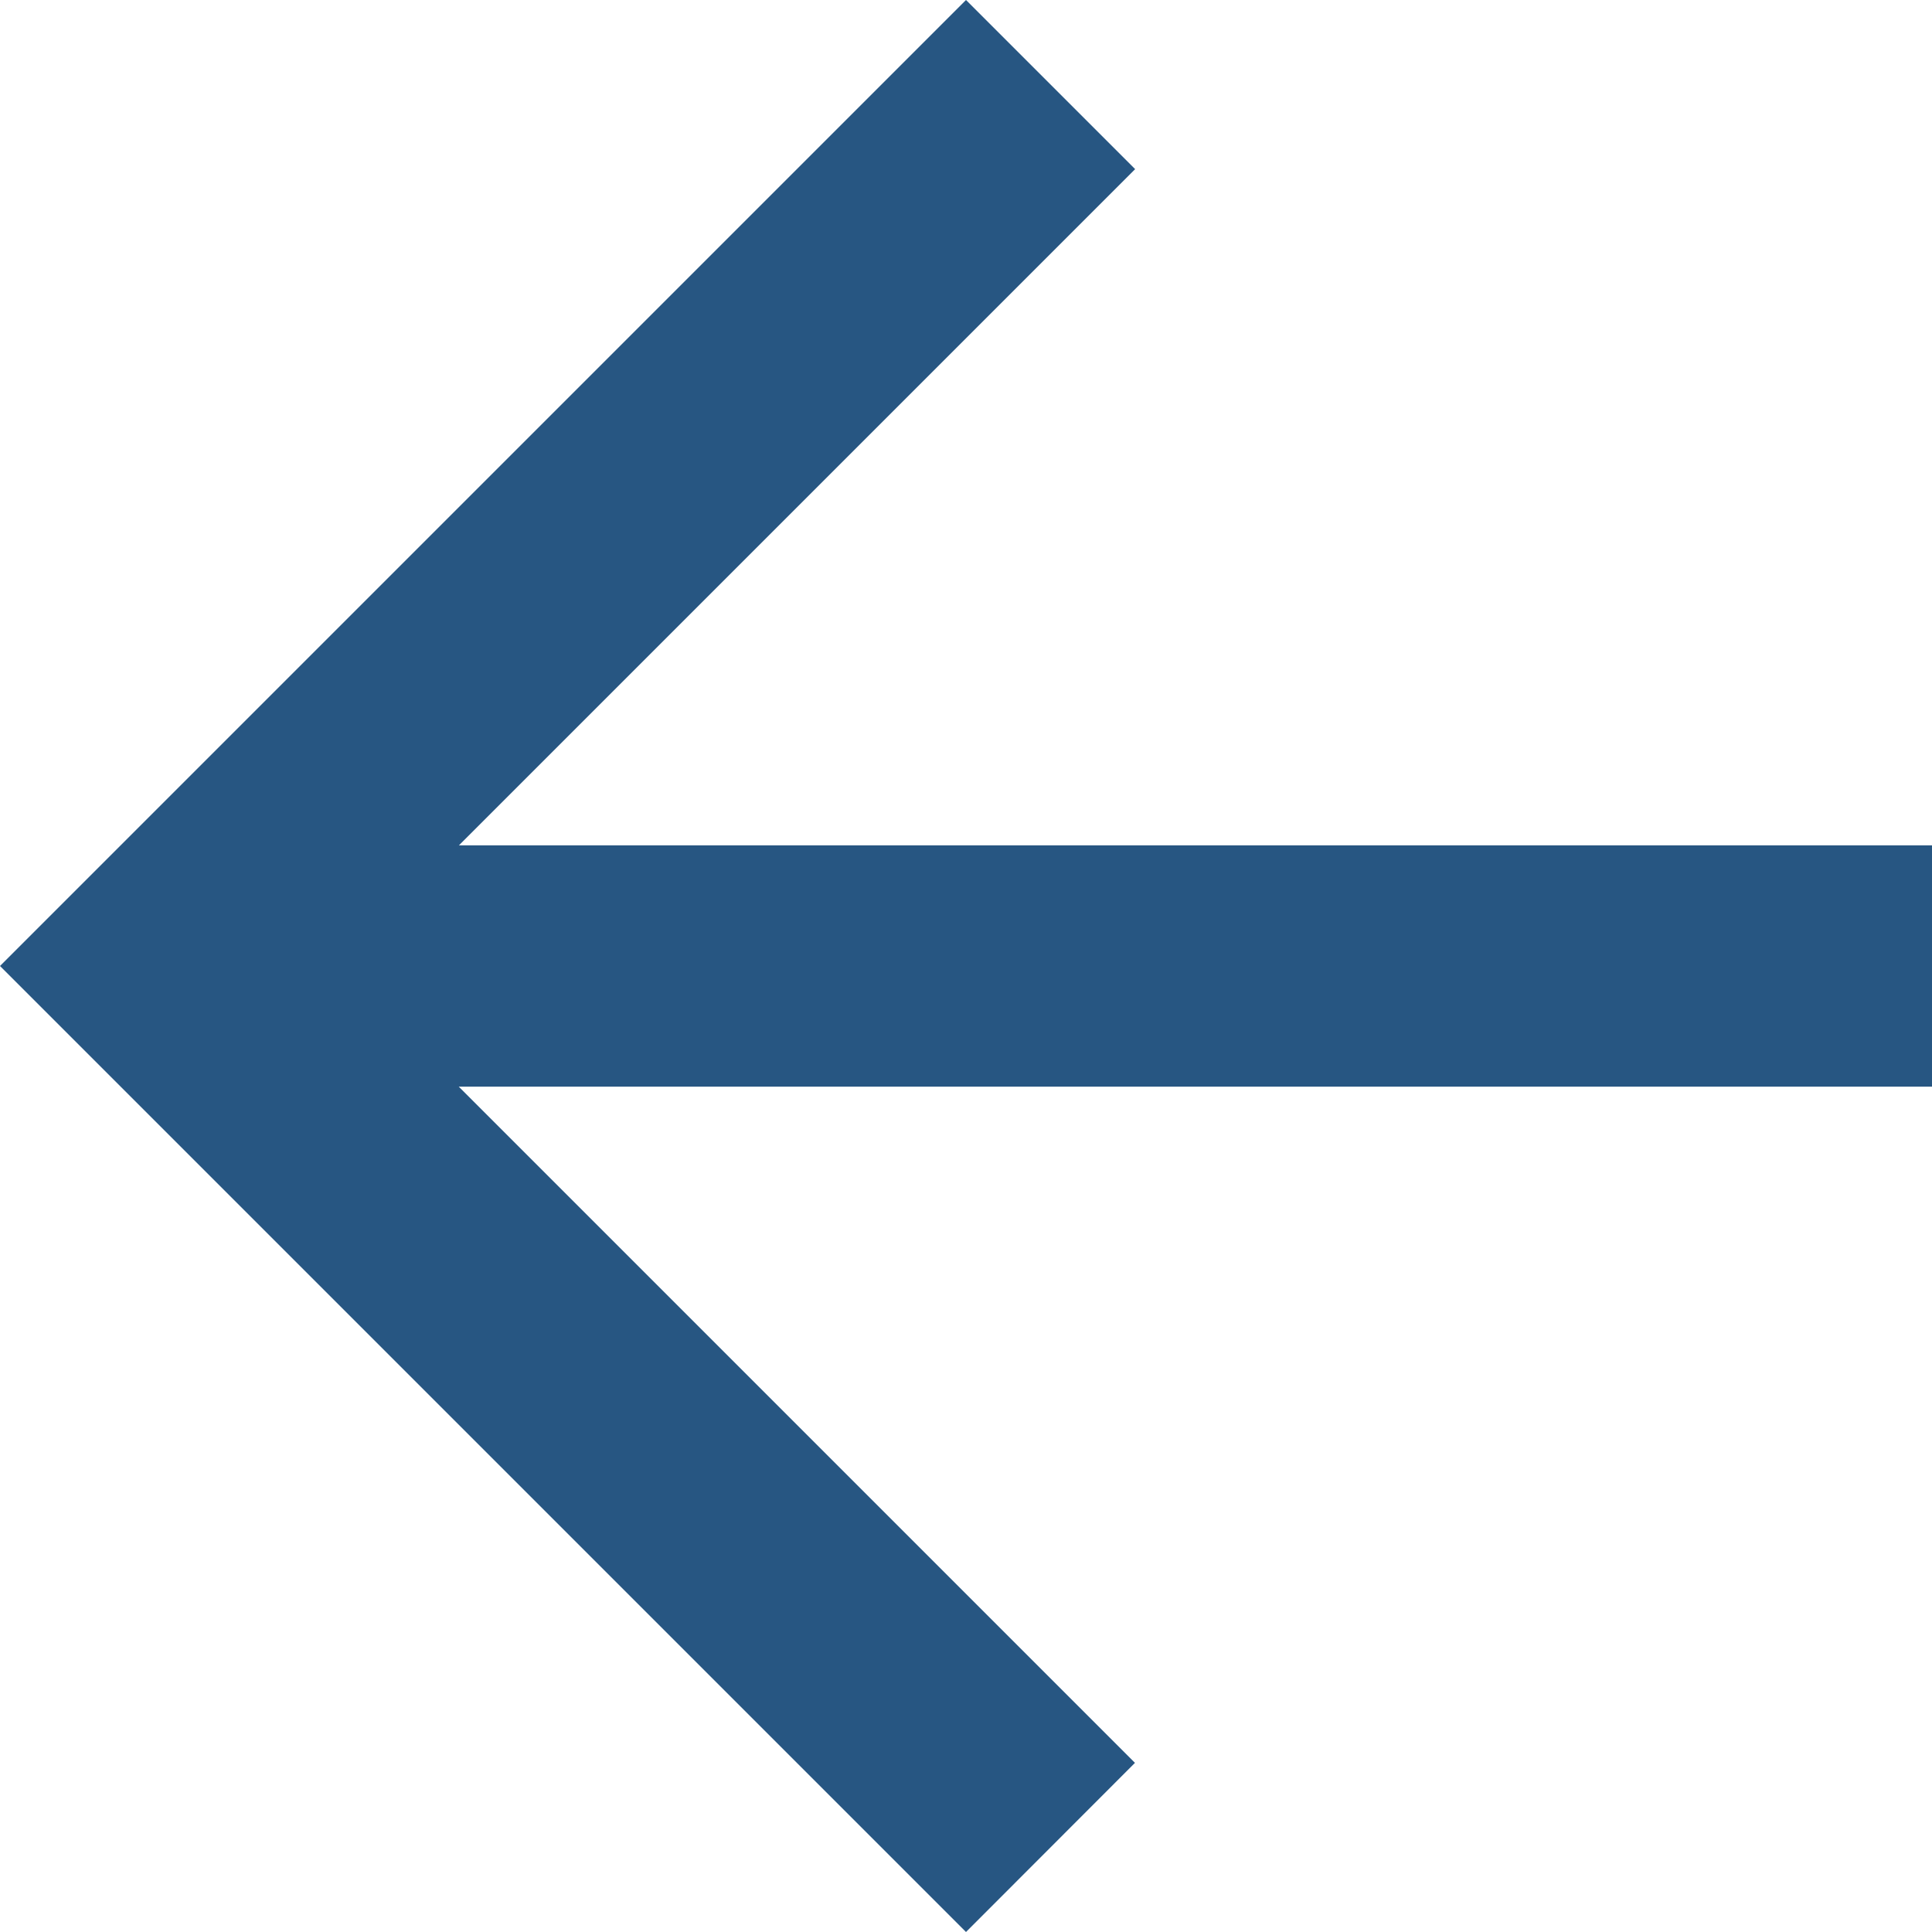 <svg xmlns="http://www.w3.org/2000/svg" width="11" height="11" viewBox="0 0 11 11">
  <path id="path" d="M15,8.813H6.613l3.85-3.85L9.5,4,4,9.5,9.5,15l.962-.963-3.85-3.85H15V8.813Z" transform="translate(-4 -4)" fill="#275682" fill-rule="evenodd"/>
</svg>
